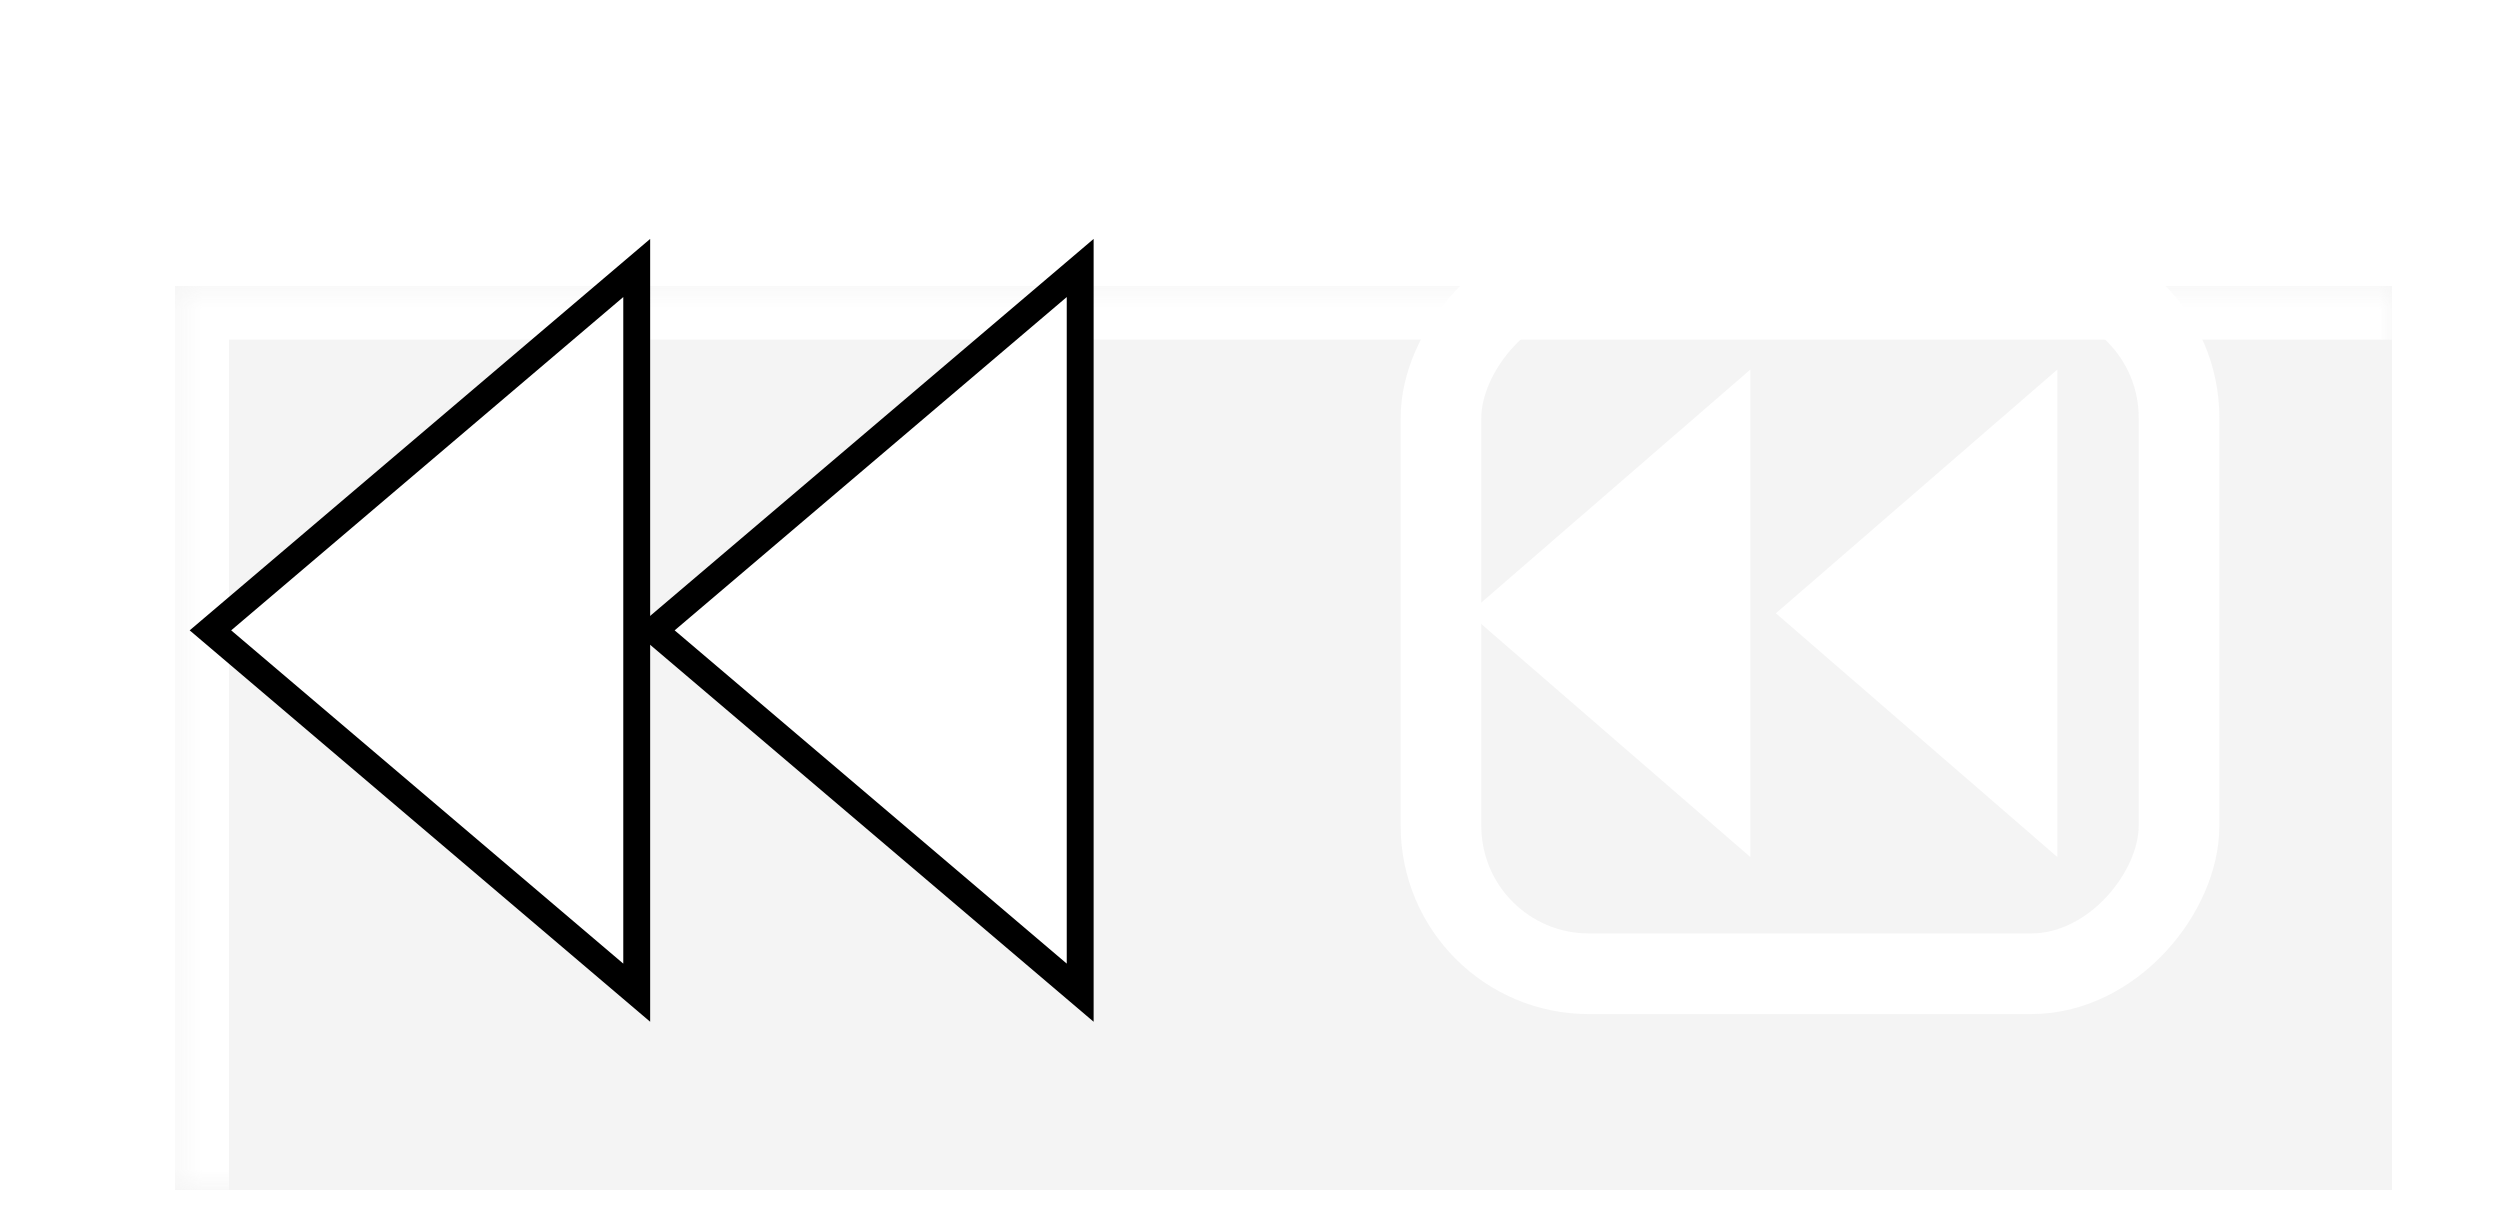 <svg width="93" height="45" viewBox="0 0 93 45" fill="none" xmlns="http://www.w3.org/2000/svg">
<g filter="url(#filter0_df_2093_127)">
<g filter="url(#filter1_d_2093_127)">
<mask id="path-1-inside-1_2093_127" fill="white">
<path d="M4.518 2.635H87.001V36.262H4.518V2.635Z"/>
</mask>
<path d="M4.518 2.635H87.001V36.262H4.518V2.635Z" fill="#D9D9D9" fill-opacity="0.3" shape-rendering="crispEdges"/>
<path d="M4.518 2.635V0.635H2.518V2.635H4.518ZM4.518 2.635V4.635H87.001V2.635V0.635H4.518V2.635ZM4.518 36.262H6.518V2.635H4.518H2.518V36.262H4.518Z" fill="white" mask="url(#path-1-inside-1_2093_127)"/>
</g>
<path d="M23.686 5.969L23.686 32.928L7.828 19.449L23.686 5.969Z" fill="white" stroke="black"/>
<path d="M40.183 5.969L40.183 32.928L24.325 19.449L40.183 5.969Z" fill="white" stroke="black"/>
<rect x="-1.5" y="1.5" width="27.455" height="26.186" rx="5.5" transform="matrix(-1 0 0 1 79.56 4.538)" stroke="white" stroke-width="3"/>
<path d="M66.063 18.814L76.532 27.881V9.748L66.063 18.814Z" fill="white"/>
<path d="M54.643 18.814L65.112 27.881V9.748L54.643 18.814Z" fill="white"/>
</g>
<defs>
<filter id="filter0_df_2093_127" x="0.518" y="0.635" width="90.483" height="43.628" filterUnits="userSpaceOnUse" color-interpolation-filters="sRGB">
<feFlood flood-opacity="0" result="BackgroundImageFix"/>
<feColorMatrix in="SourceAlpha" type="matrix" values="0 0 0 0 0 0 0 0 0 0 0 0 0 0 0 0 0 0 127 0" result="hardAlpha"/>
<feOffset dy="4"/>
<feGaussianBlur stdDeviation="2"/>
<feComposite in2="hardAlpha" operator="out"/>
<feColorMatrix type="matrix" values="0 0 0 0 0 0 0 0 0 0 0 0 0 0 0 0 0 0 0.25 0"/>
<feBlend mode="normal" in2="BackgroundImageFix" result="effect1_dropShadow_2093_127"/>
<feBlend mode="normal" in="SourceGraphic" in2="effect1_dropShadow_2093_127" result="shape"/>
<feGaussianBlur stdDeviation="1" result="effect2_foregroundBlur_2093_127"/>
</filter>
<filter id="filter1_d_2093_127" x="2.518" y="2.635" width="90.483" height="41.628" filterUnits="userSpaceOnUse" color-interpolation-filters="sRGB">
<feFlood flood-opacity="0" result="BackgroundImageFix"/>
<feColorMatrix in="SourceAlpha" type="matrix" values="0 0 0 0 0 0 0 0 0 0 0 0 0 0 0 0 0 0 127 0" result="hardAlpha"/>
<feOffset dx="2" dy="4"/>
<feGaussianBlur stdDeviation="2"/>
<feComposite in2="hardAlpha" operator="out"/>
<feColorMatrix type="matrix" values="0 0 0 0 0 0 0 0 0 0 0 0 0 0 0 0 0 0 1 0"/>
<feBlend mode="normal" in2="BackgroundImageFix" result="effect1_dropShadow_2093_127"/>
<feBlend mode="normal" in="SourceGraphic" in2="effect1_dropShadow_2093_127" result="shape"/>
</filter>
</defs>
</svg>

